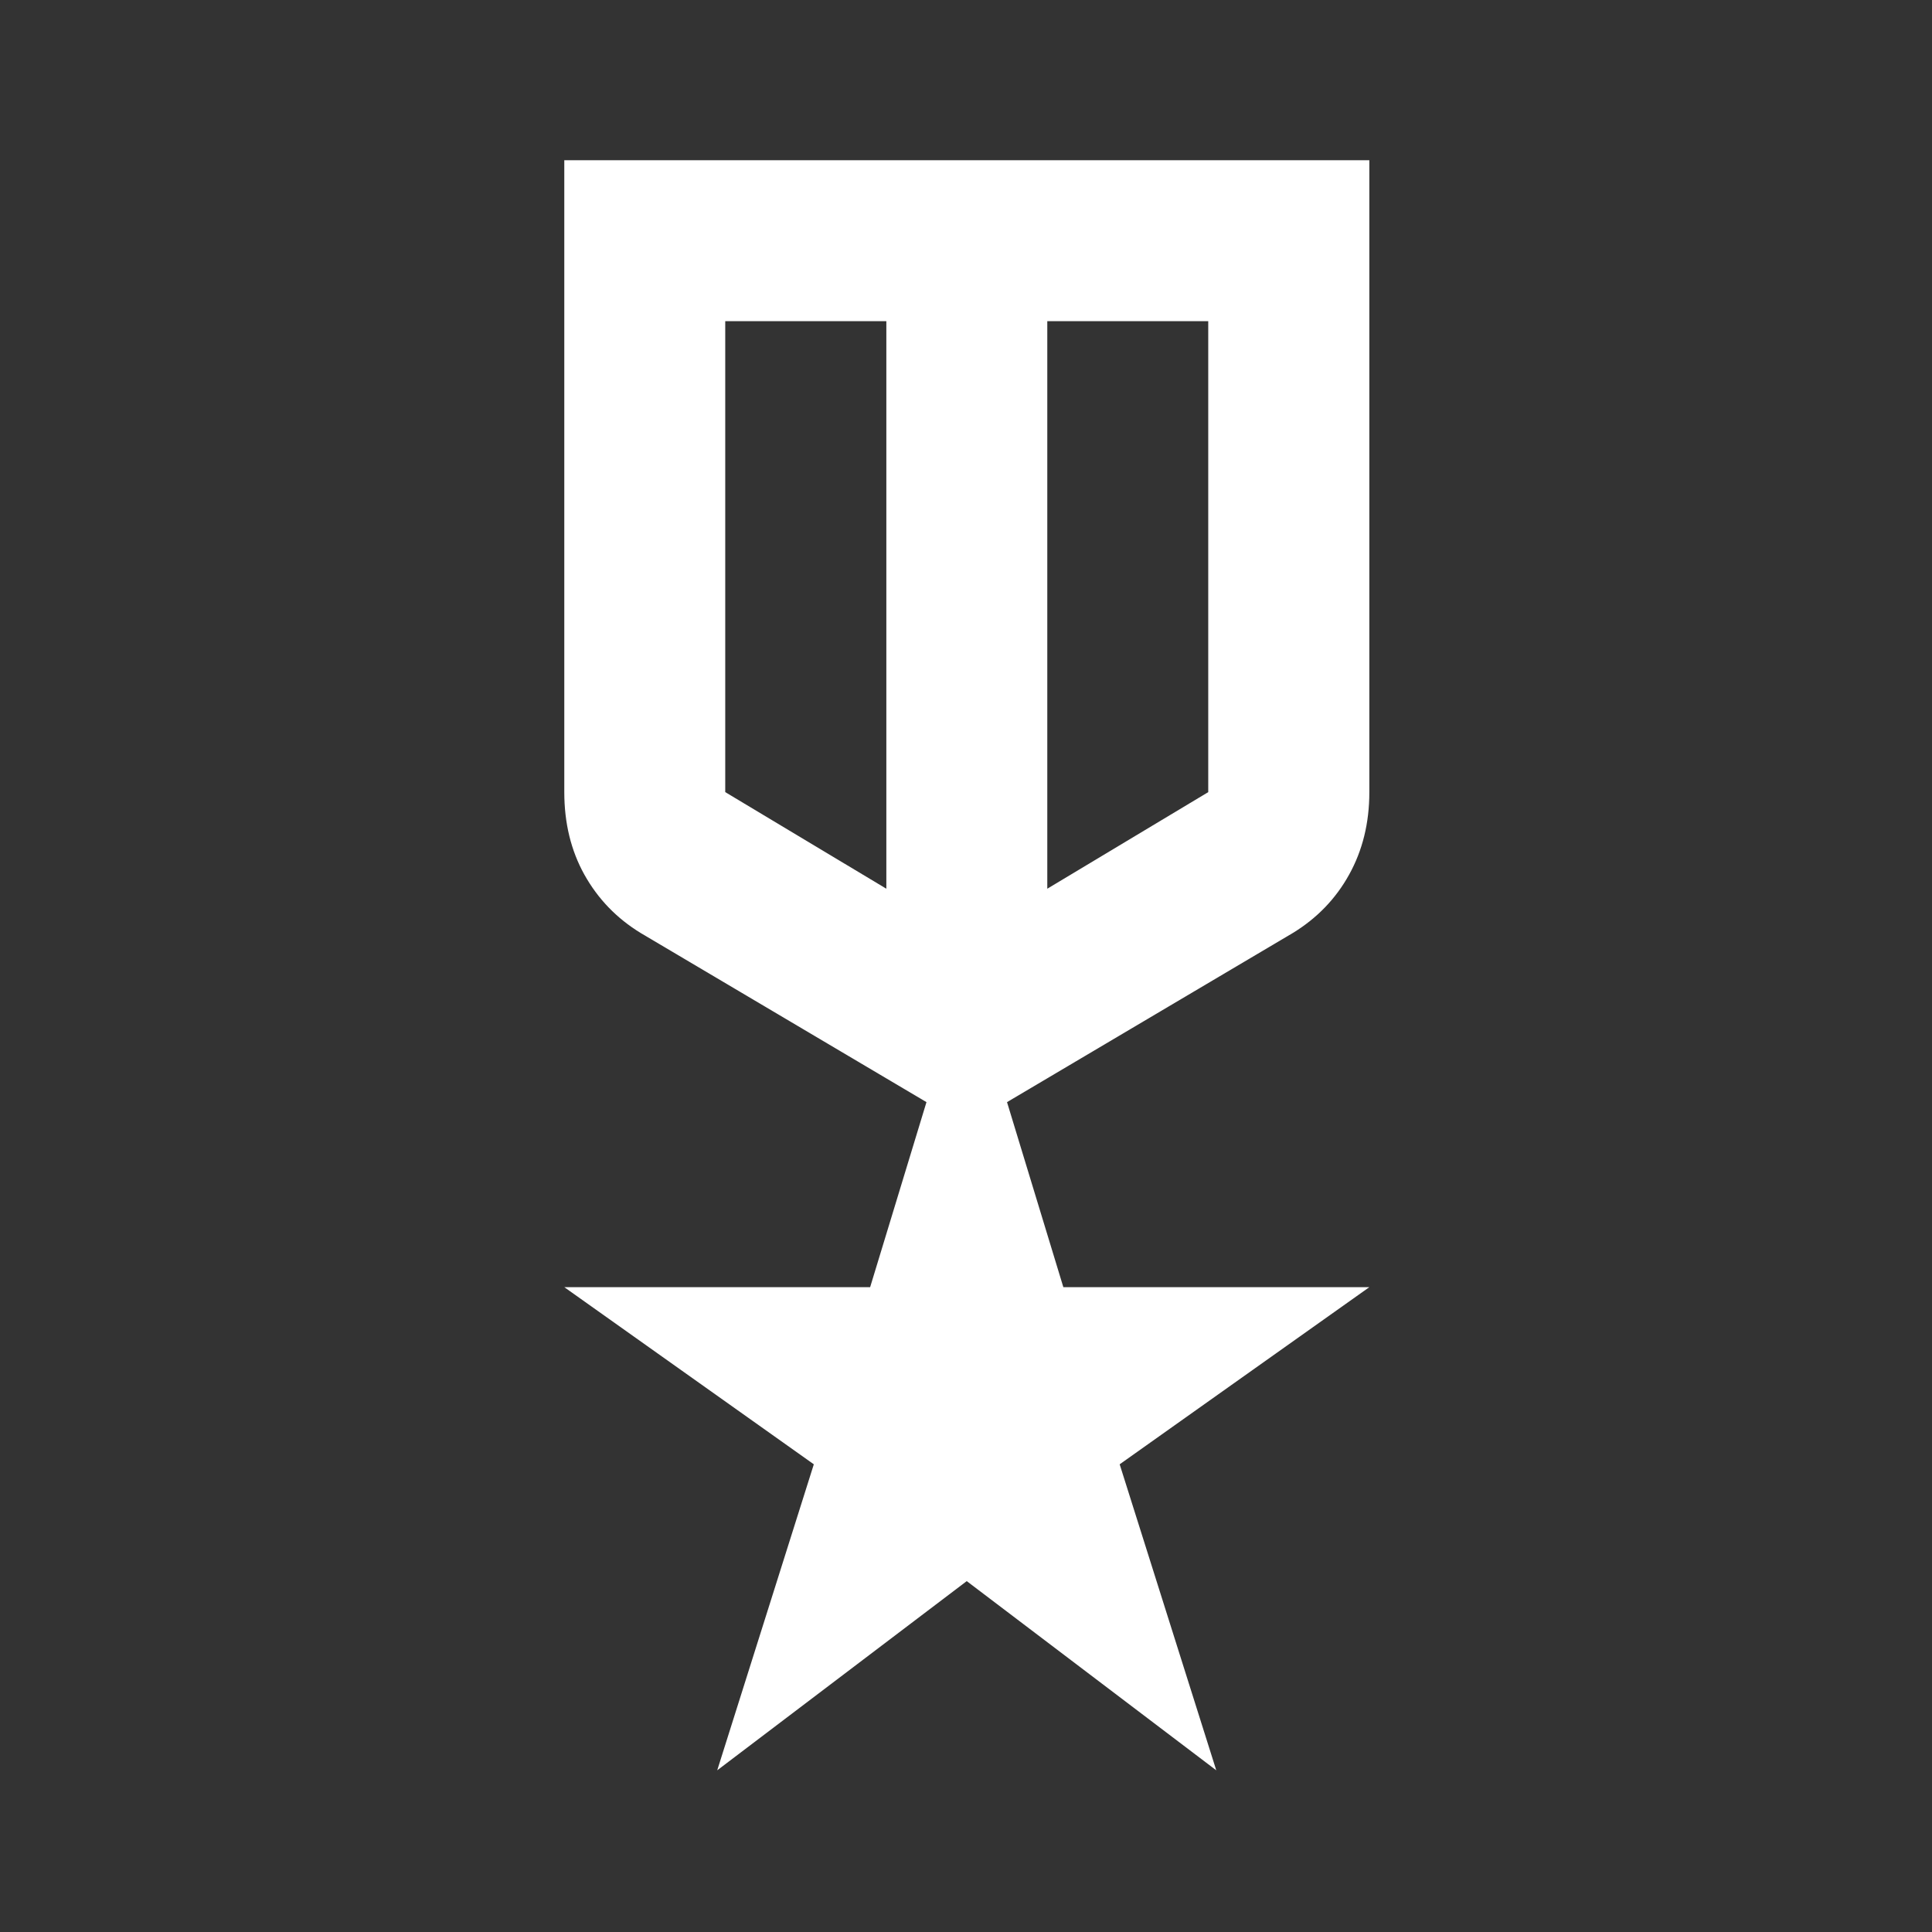 <svg width="13" height="13" viewBox="0 0 13 13" fill="none" xmlns="http://www.w3.org/2000/svg">
<rect x="0" y="0" width="13" height="13" fill="#333333" stroke="none"/>
<mask id="mask0_17964_3743" style="mask-type:alpha" maskUnits="userSpaceOnUse" x="0" y="0" width="13" height="13">
<rect width="13" height="13" fill="#D9D9D9"/>
</mask>
<g mask="url(#mask0_17964_3743)">
<path d="M3.797 1.078H9.214V5.33C9.214 5.538 9.168 5.723 9.078 5.885C8.988 6.048 8.861 6.179 8.699 6.278L6.776 7.416L7.155 8.661H9.214L7.534 9.853L8.184 11.912L6.505 10.639L4.826 11.912L5.476 9.853L3.797 8.661H5.855L6.234 7.416L4.311 6.278C4.149 6.179 4.023 6.048 3.932 5.885C3.842 5.723 3.797 5.538 3.797 5.33V1.078ZM4.88 2.161V5.33L5.964 5.98V2.161H4.88ZM8.13 2.161H7.047V5.98L8.13 5.33V2.161Z" fill="white"/>
</g>
</svg>
